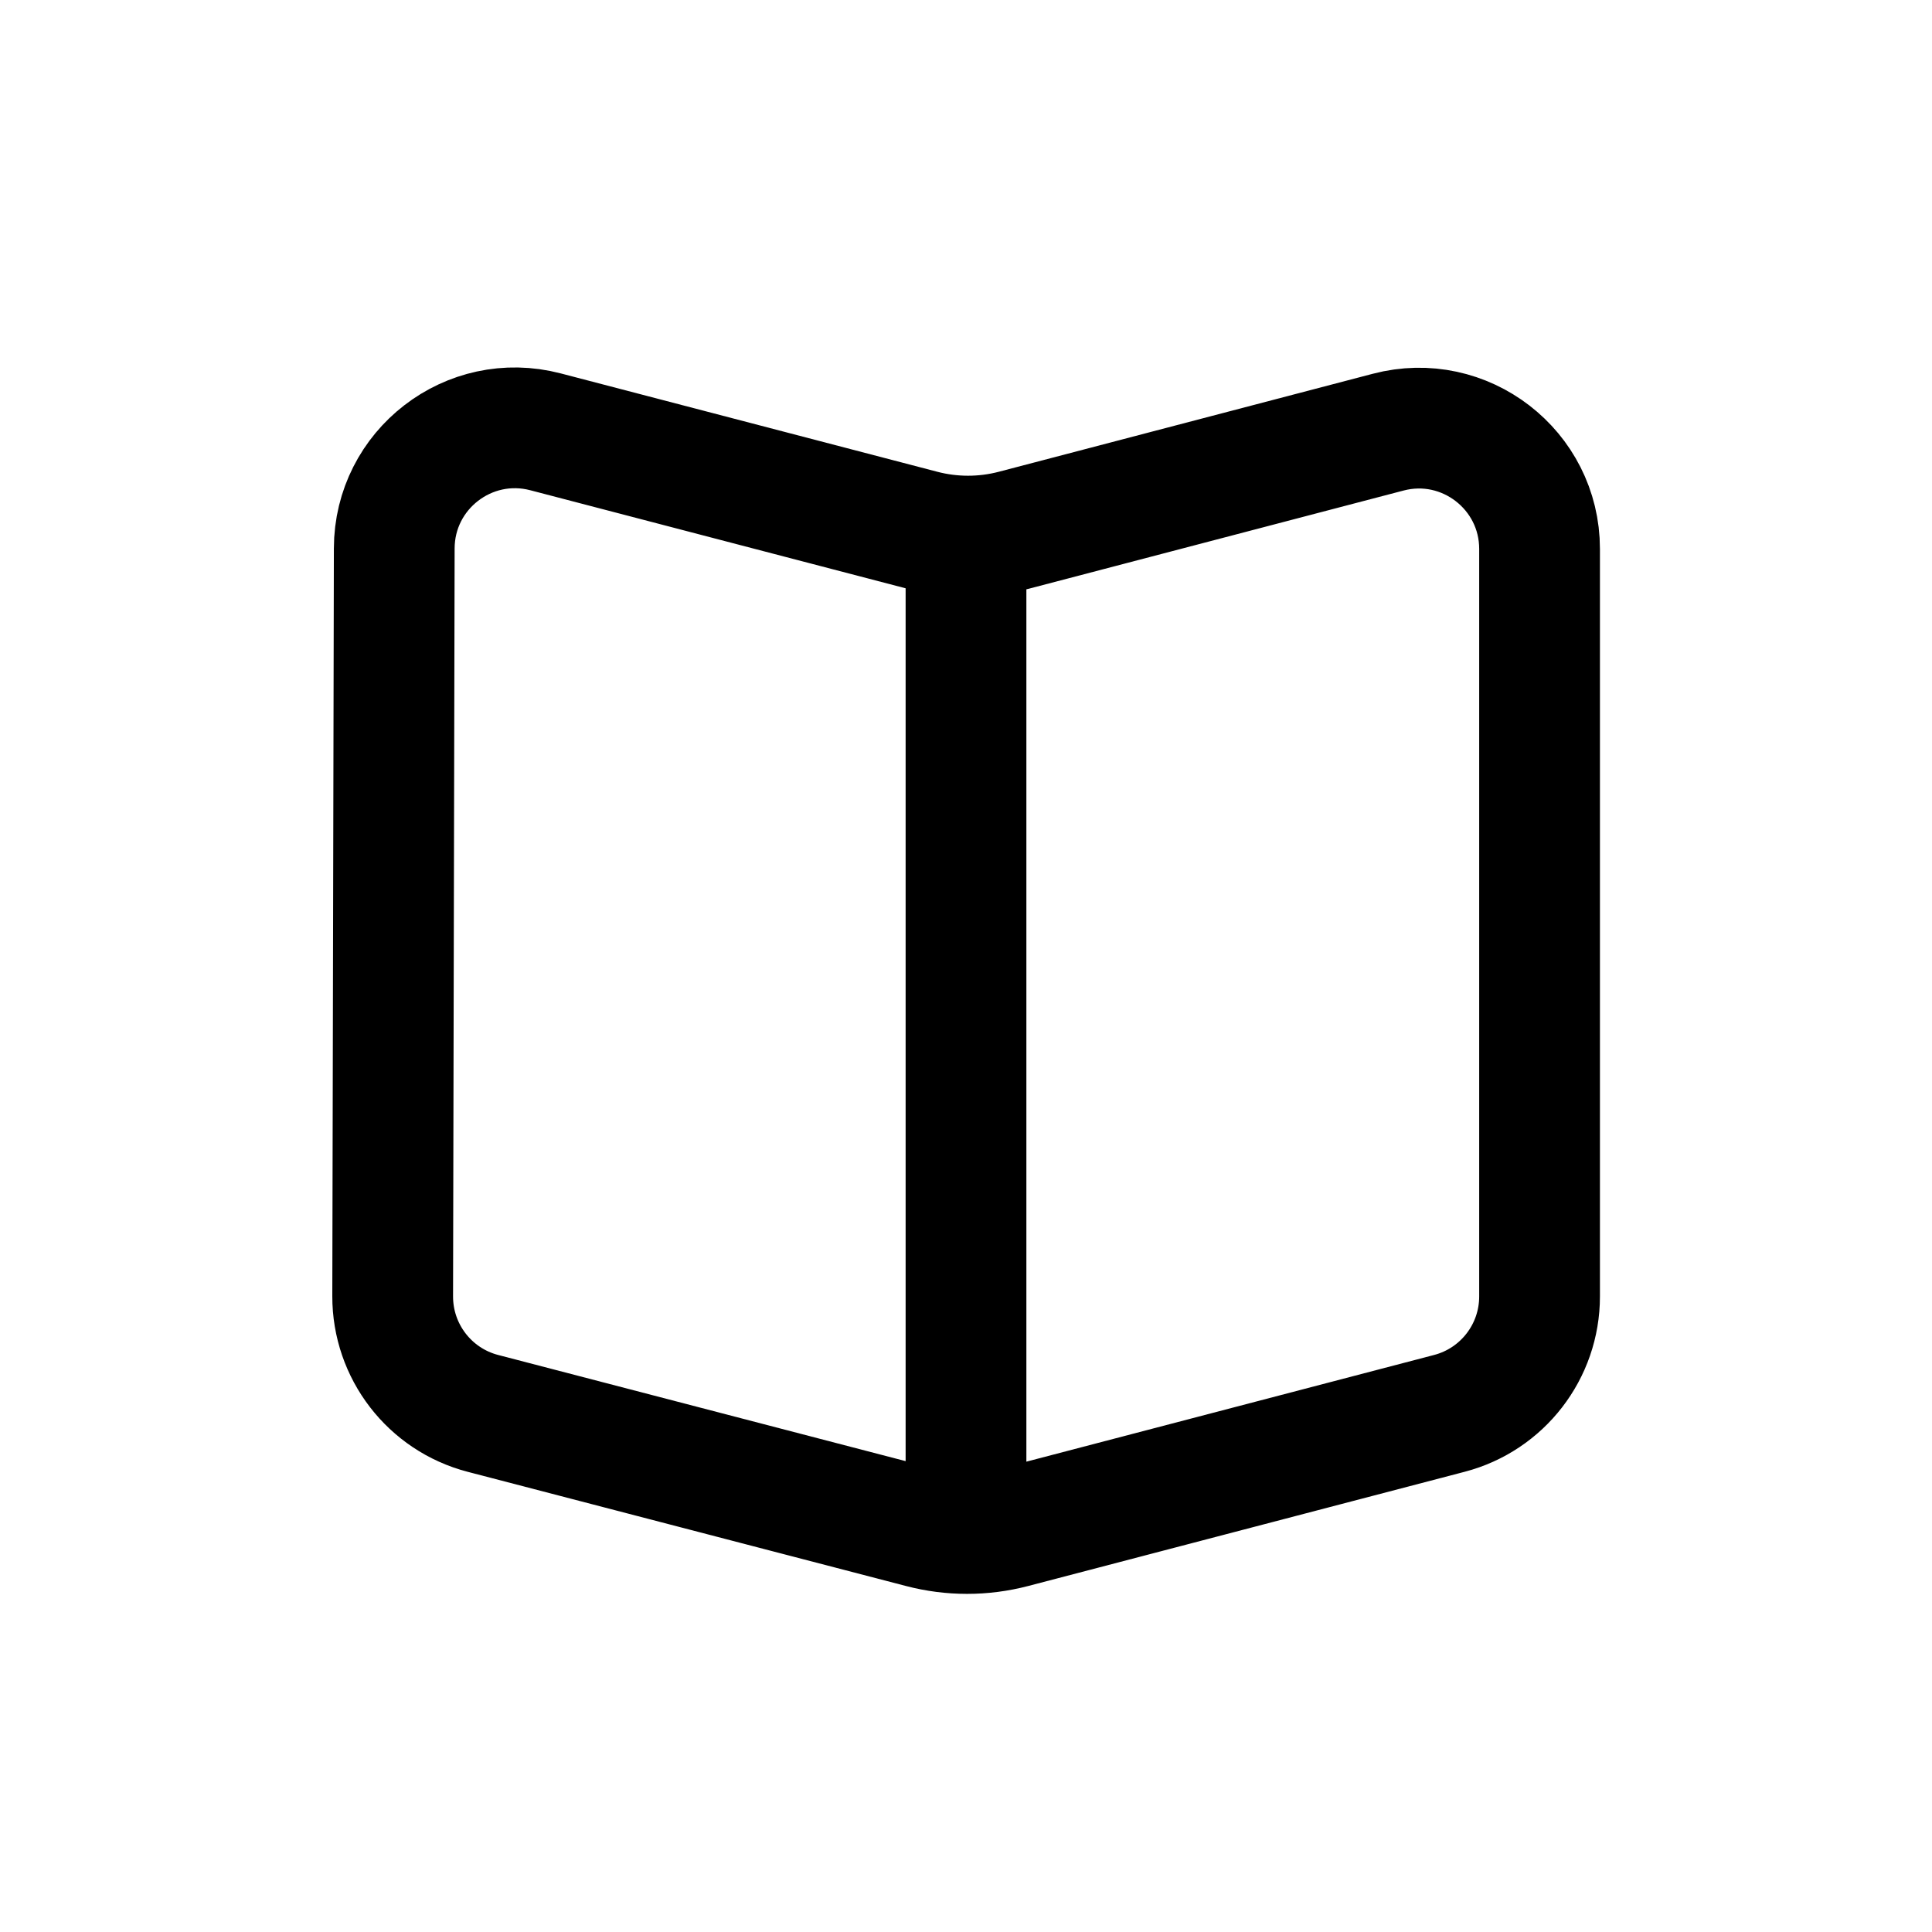 <svg width="16" height="16" viewBox="0 0 16 16" fill="none" xmlns="http://www.w3.org/2000/svg">
<g id="Files=magazine, Size=16px, stroke width=1px">
<path id="magazine" d="M8 4.711V12.385M12.75 4.546V10.737C12.75 11.192 12.443 11.59 12.003 11.705L8.388 12.651C8.139 12.716 7.878 12.716 7.63 12.651L3.999 11.705C3.558 11.59 3.251 11.191 3.252 10.735L3.265 4.542C3.266 3.888 3.884 3.411 4.517 3.576L7.637 4.391C7.886 4.456 8.148 4.456 8.397 4.391L11.496 3.579C12.13 3.412 12.75 3.891 12.75 4.546Z" stroke="black" stroke-linecap="round" stroke-linejoin="round"/>
</g>
</svg>
